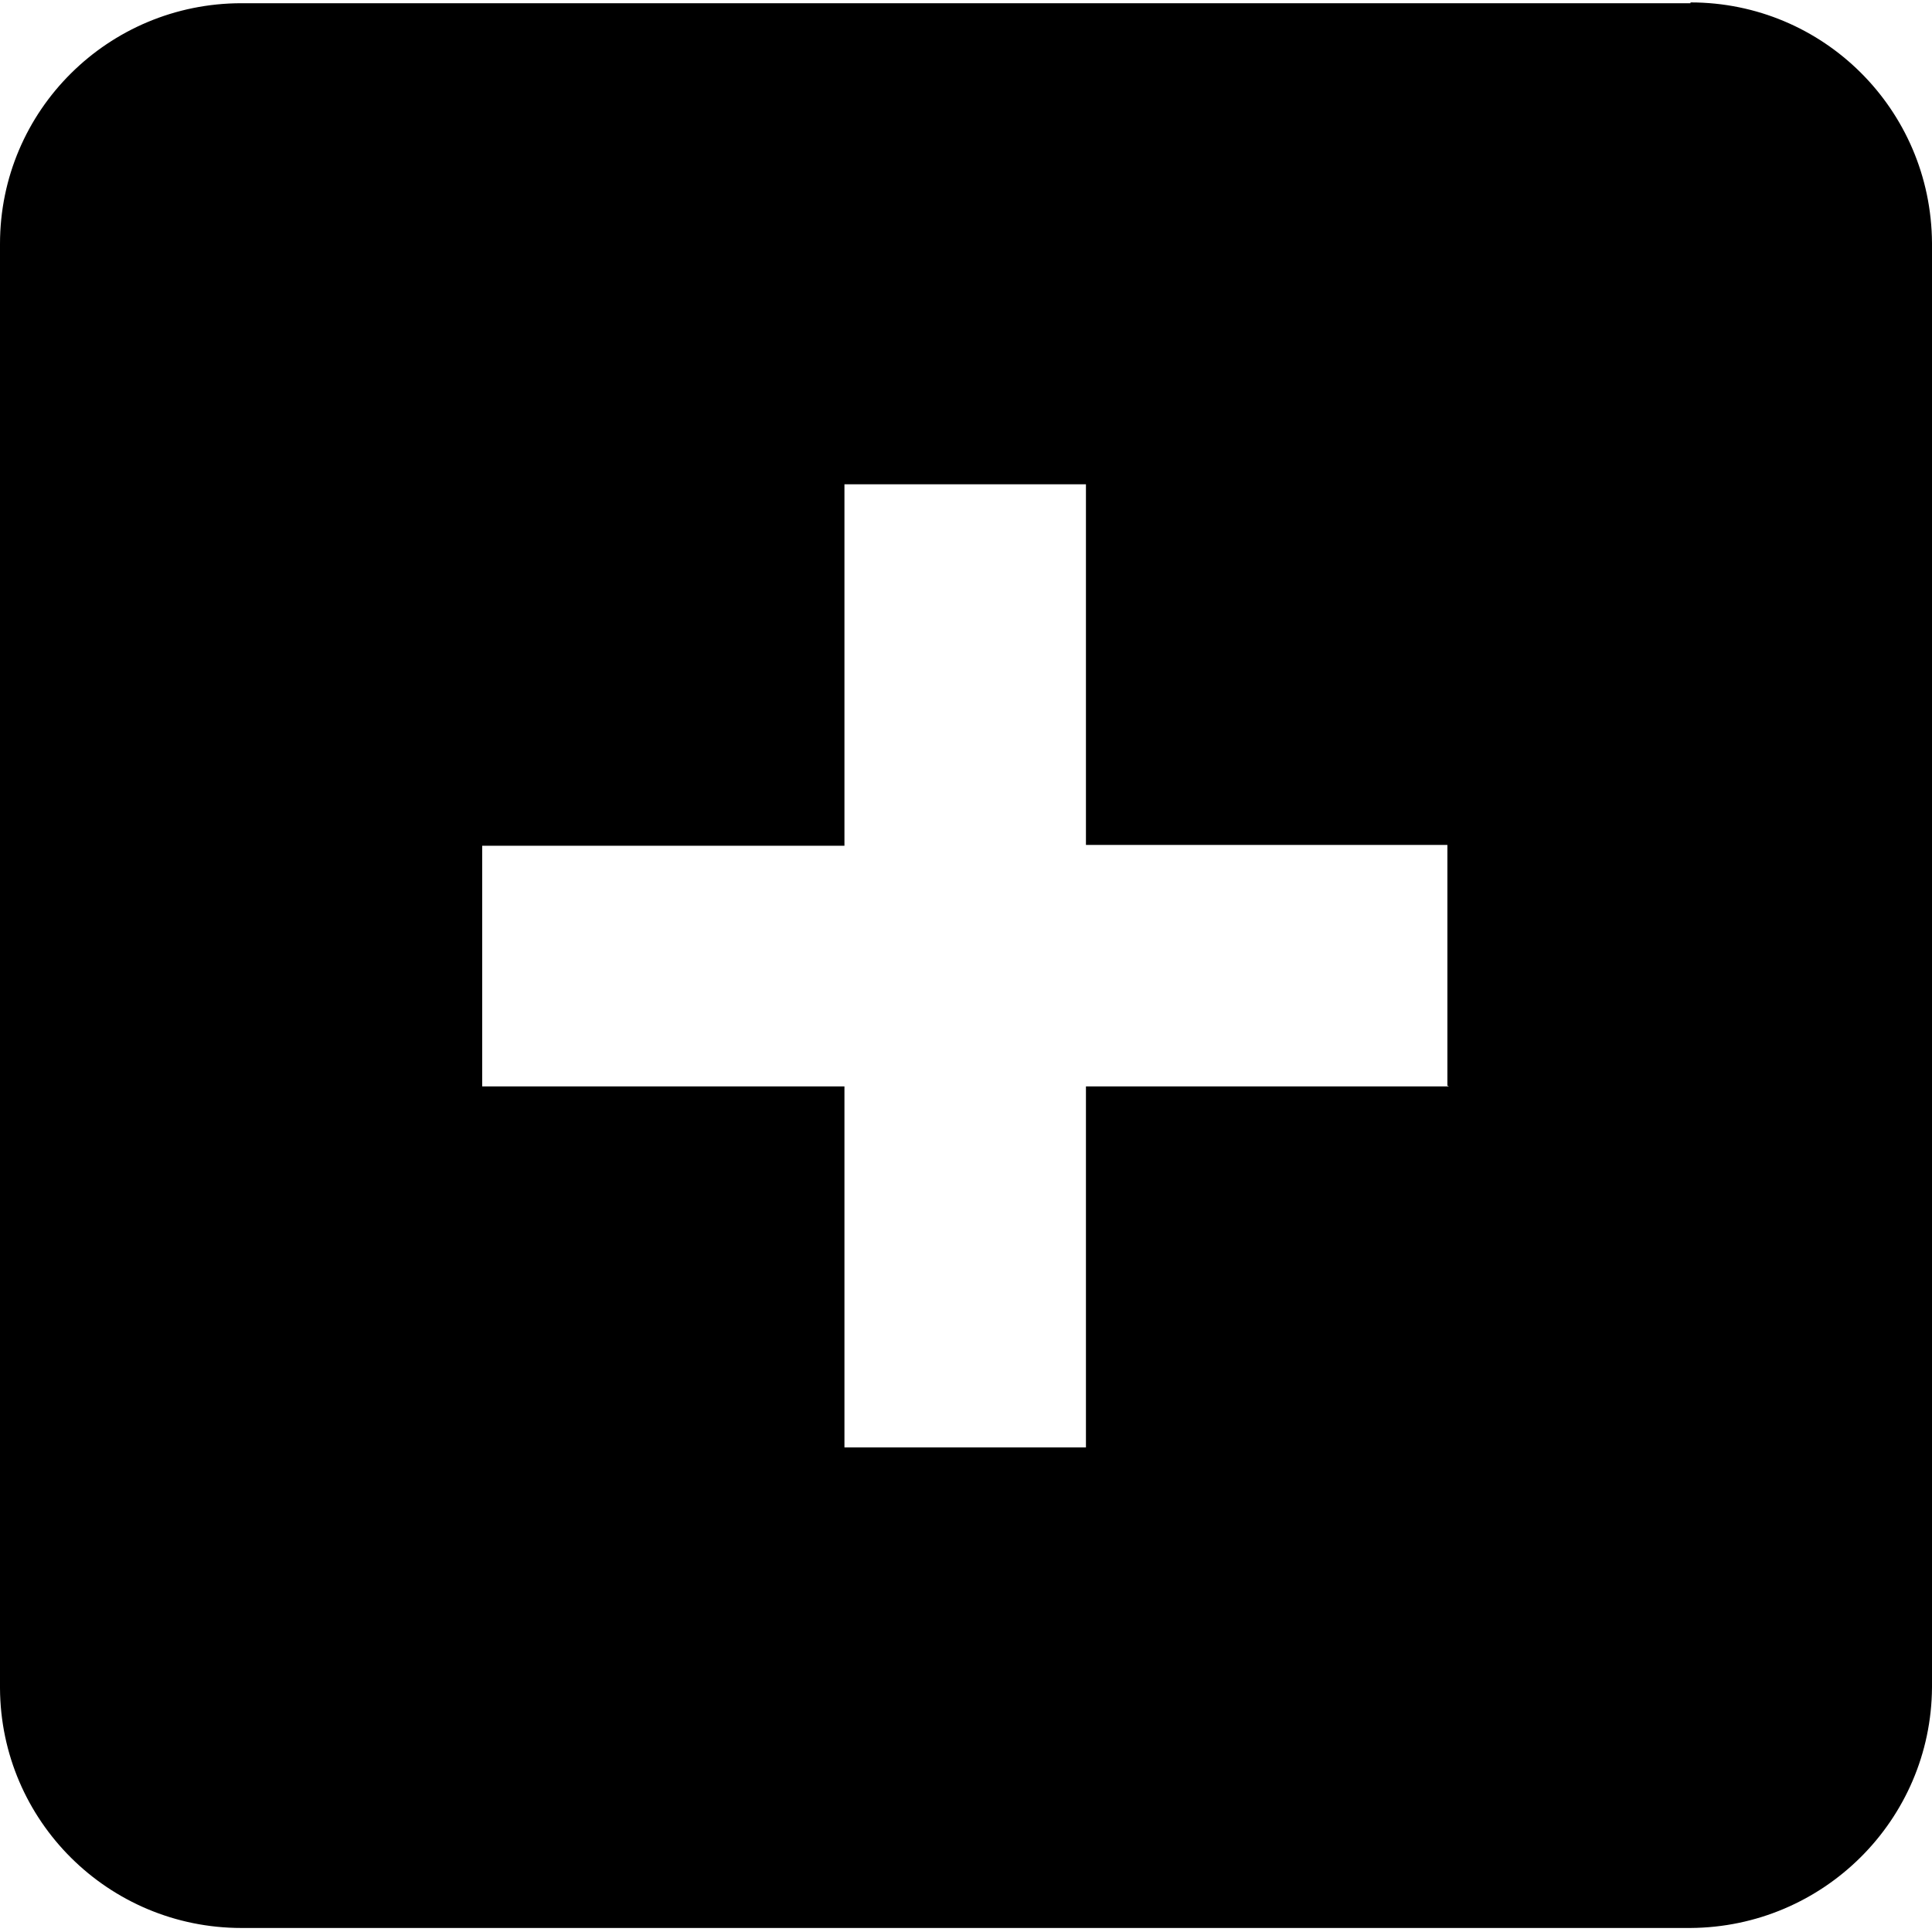 <svg viewBox="0 0 24 24" xmlns="http://www.w3.org/2000/svg"><path d="M18 13.496h-4.51v4.484h-3v-4.484h-4.5v-2.99h4.5v-4.49h3v4.48h4.49v2.99ZM21 .04H3C1.348.04 0 1.37 0 3.03v17.94c.008 1.65 1.348 2.98 3 2.98h18c1.65-.01 2.99-1.34 3-2.99V3.02c-.01-1.66-1.35-2.99-3-2.99Z"/></svg>